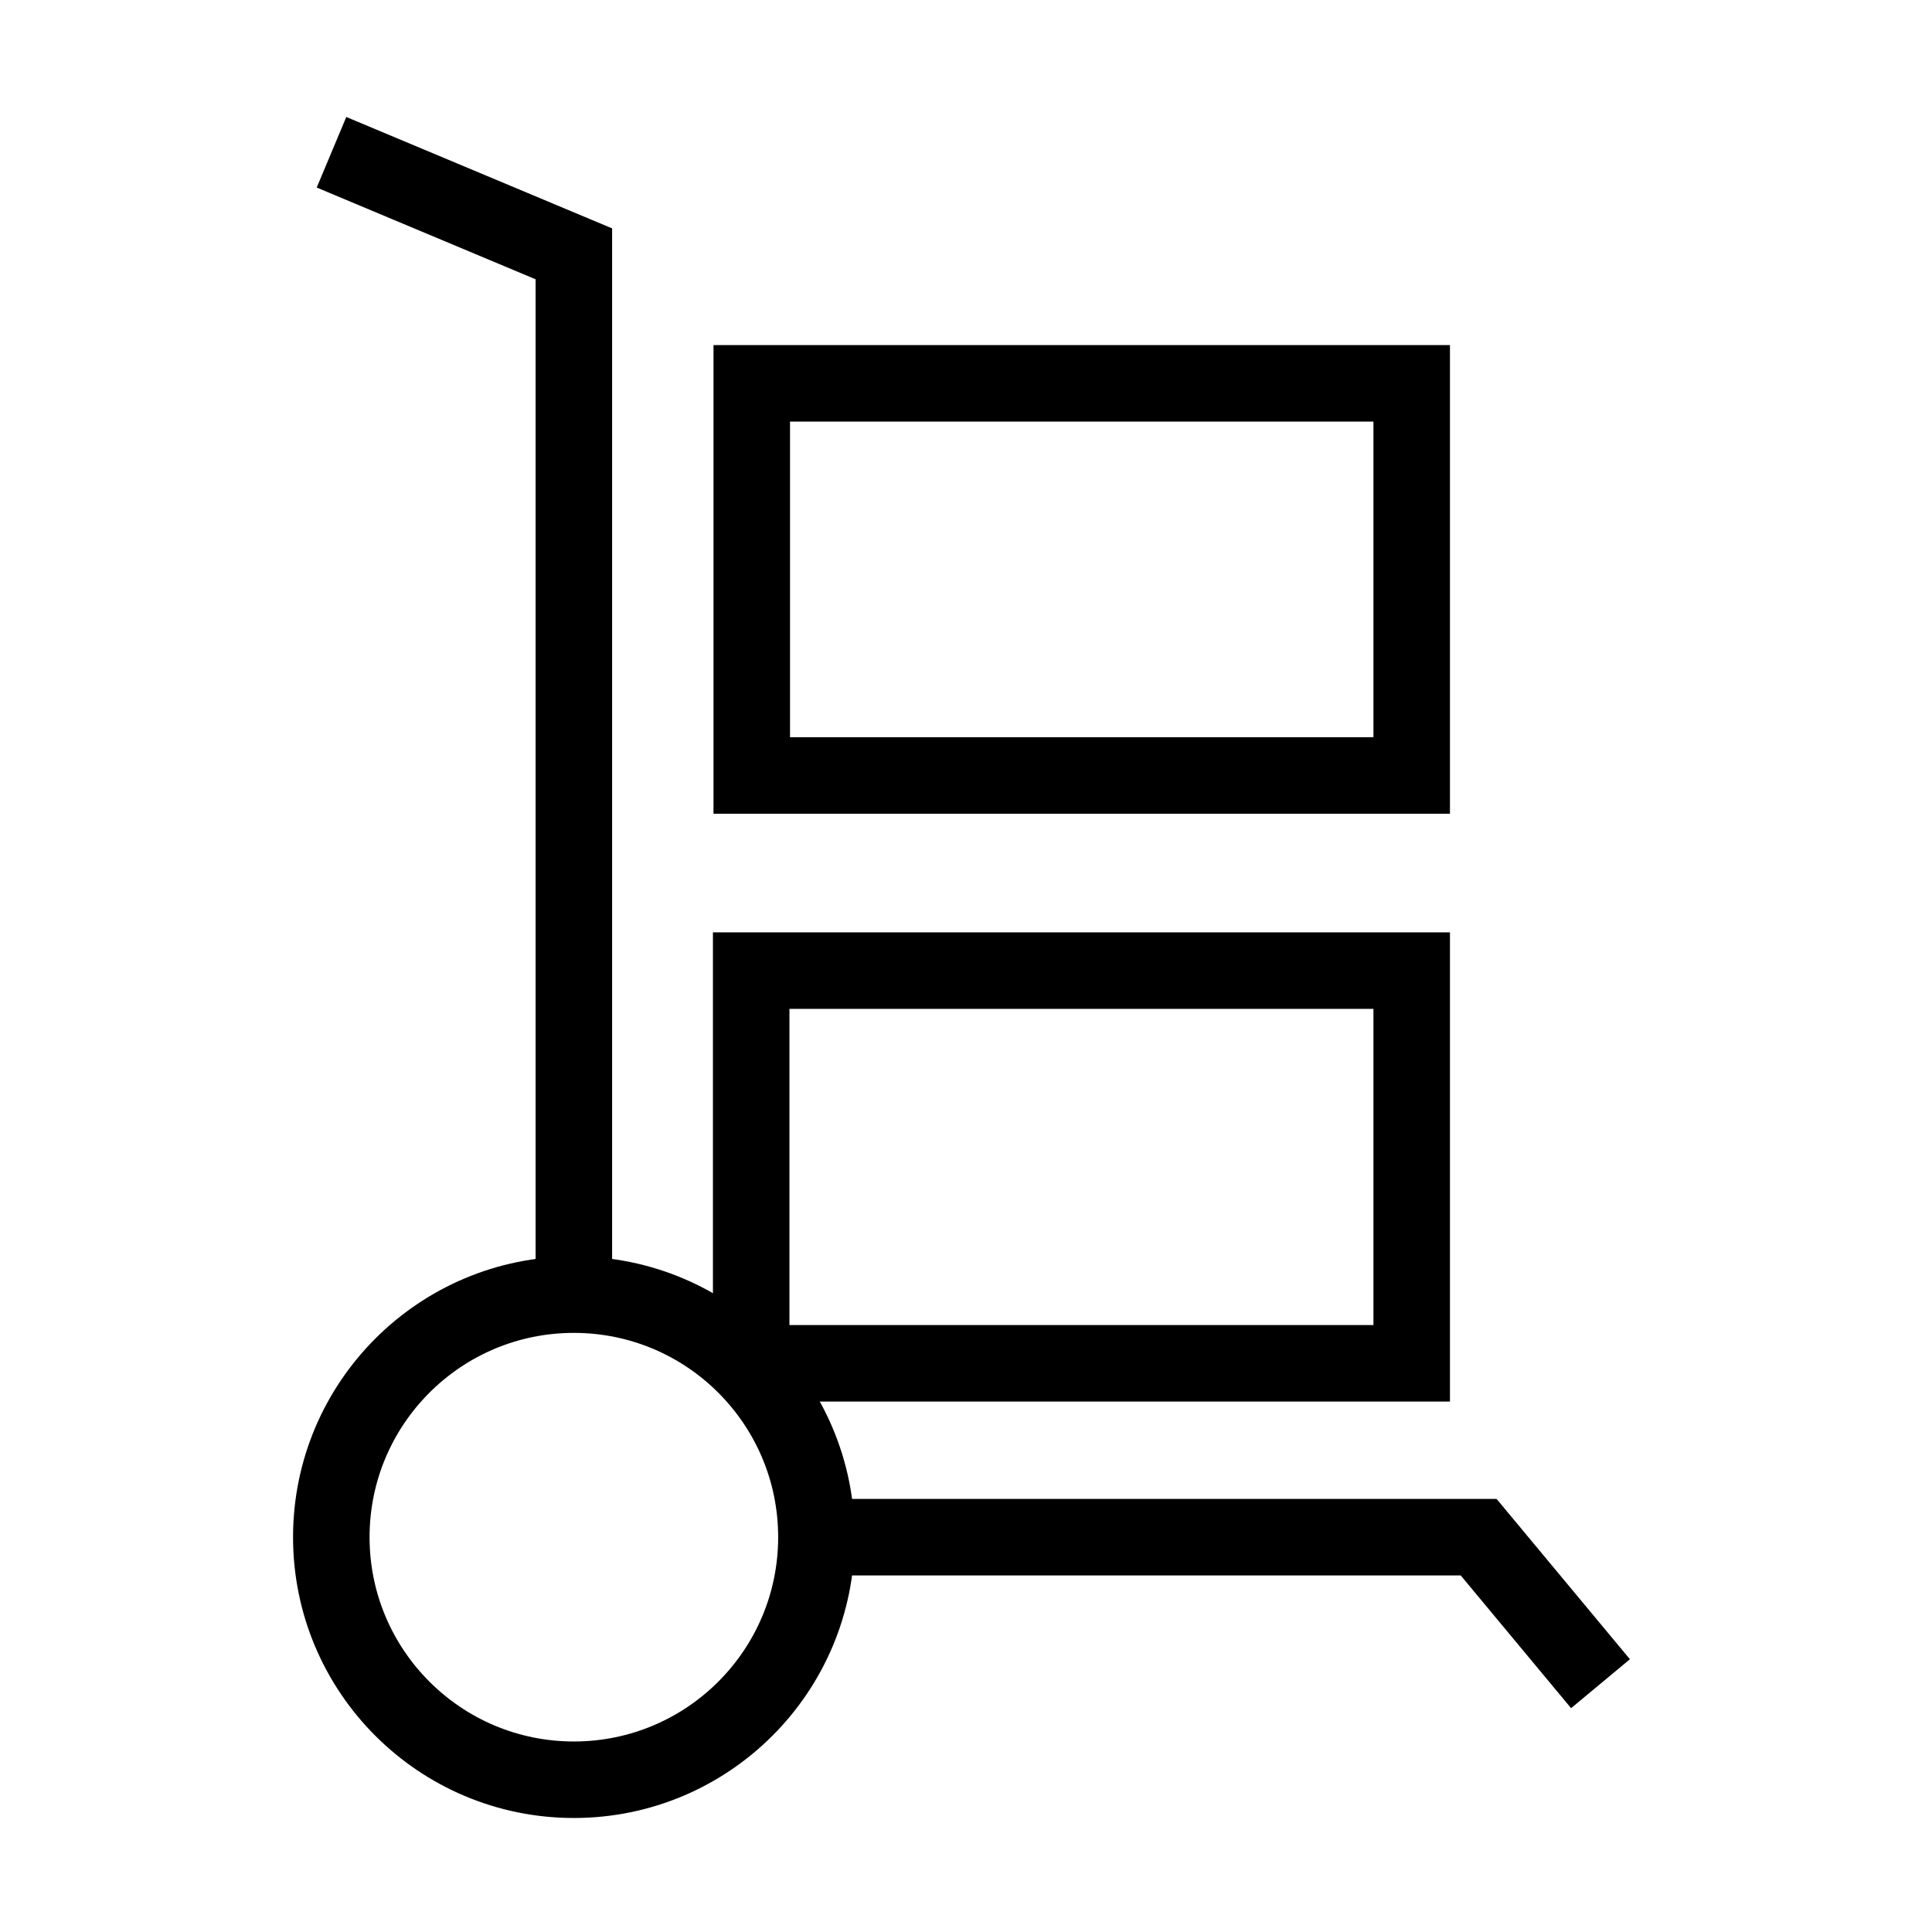 <svg id="Слой_1" data-name="Слой 1" xmlns="http://www.w3.org/2000/svg" viewBox="0 0 101 101"><title>айкон</title><circle cx="30" cy="80.36" r="12.68" style="fill:none;stroke:#000;stroke-miterlimit:10;stroke-width:4px"/><polyline points="30 67.69 30 13.27 17.33 7.96" style="fill:none;stroke:#000;stroke-miterlimit:10;stroke-width:4px"/><polyline points="42.68 80.36 77.3 80.36 83.67 88.02" style="fill:none;stroke:#000;stroke-miterlimit:10;stroke-width:4px"/><path d="M73.8,71.27h-33a1.53,1.53,0,0,1-1.53-1.53v-19H73.8Z" style="fill:none;stroke:#000;stroke-miterlimit:10;stroke-width:4px"/><rect x="39.3" y="20.04" width="34.5" height="20.5" style="fill:none;stroke:#000;stroke-miterlimit:10;stroke-width:4px"/></svg>